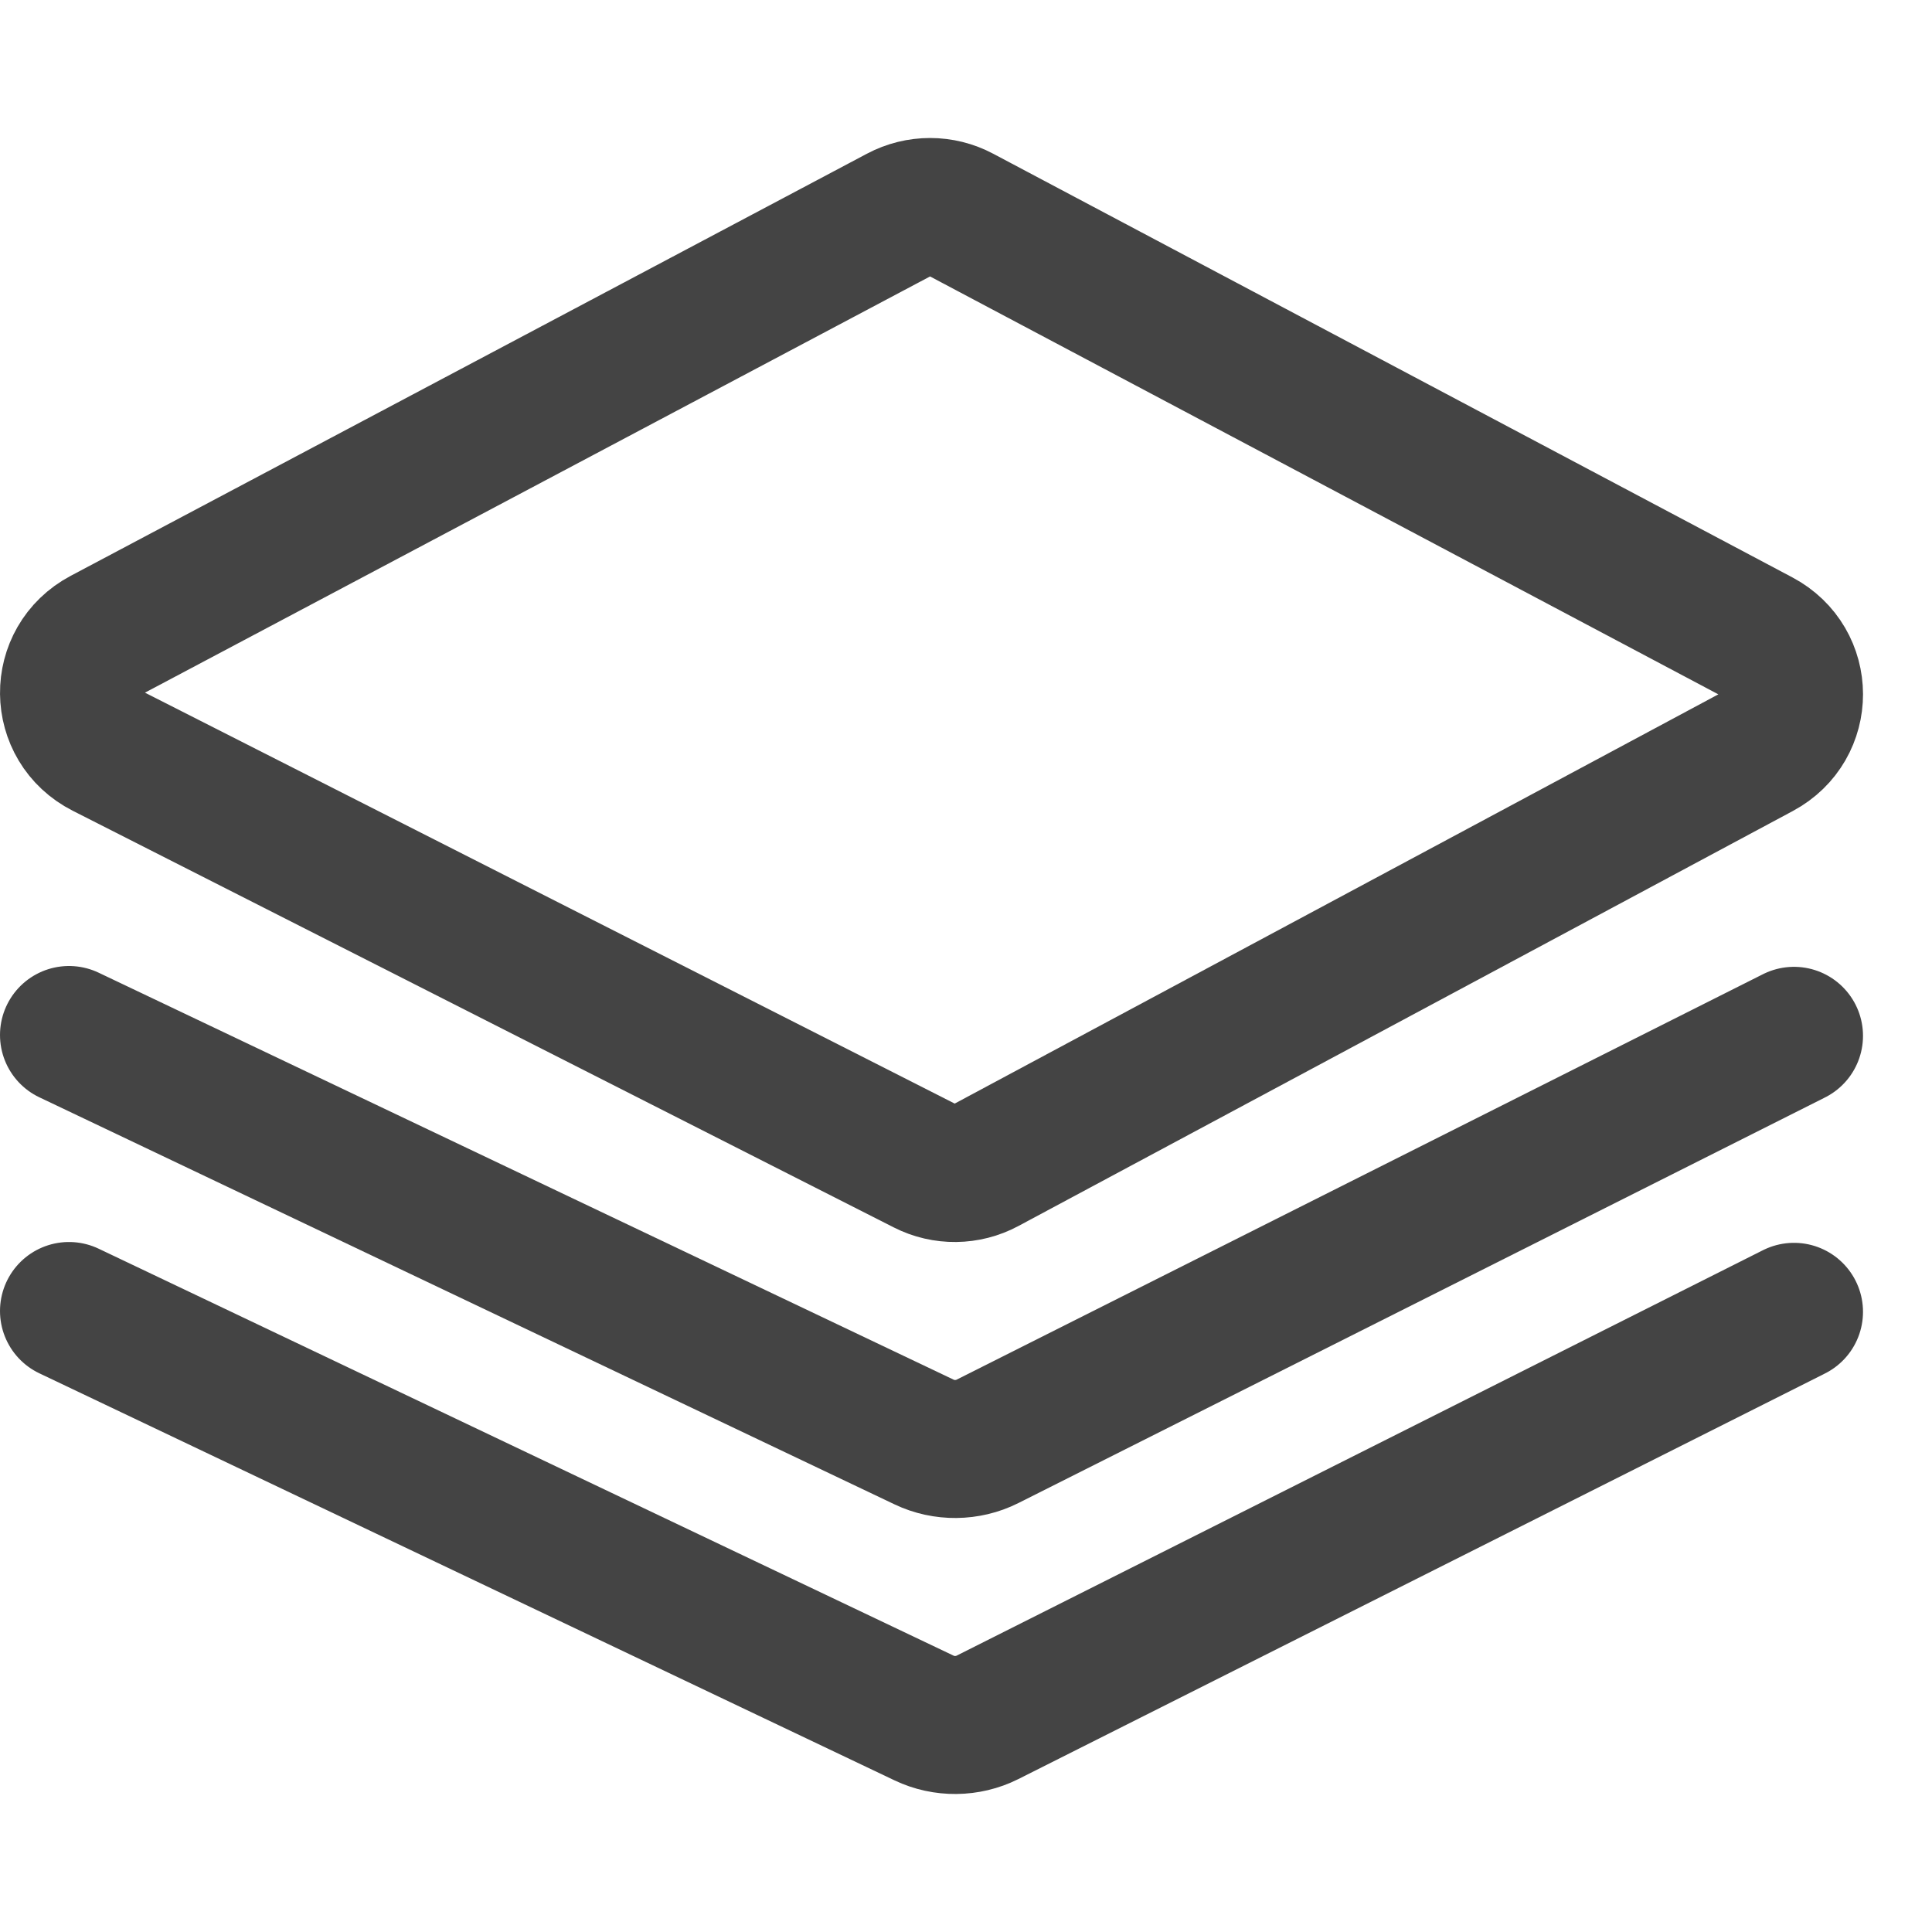 <?xml version="1.0" encoding="UTF-8"?>
<svg width="28px" height="28px" viewBox="0 0 28 28" version="1.1" xmlns="http://www.w3.org/2000/svg" xmlns:xlink="http://www.w3.org/1999/xlink">
    <!-- Generator: Sketch 52.1 (67048) - http://www.bohemiancoding.com/sketch -->
    <title>项目监测 </title>
    <desc>Created with Sketch.</desc>
    <g id="Page-1" stroke="none" stroke-width="1" fill="none" fill-rule="evenodd" stroke-linecap="round">
        <g id="项目监测-" transform="translate(-46, -240)" stroke="#444444" stroke-width="2">
            <g id="分组" transform="translate(46, 240)">
                <path d="M25.511,10.872 L14.287,16.887 C14.013,17.034 13.683,17.038 13.406,16.897 L1.508,10.859 C0.838,10.519 0.829,9.581 1.493,9.229 L13.033,3.111 C13.312,2.963 13.647,2.963 13.925,3.111 L25.507,9.251 C26.163,9.599 26.165,10.521 25.511,10.872 Z" id="Stroke-1"></path>
                <path d="M26,15.012 L14.31,20.89 C14.025,21.033 13.681,21.037 13.393,20.899 L1,15" id="Stroke-3"></path>
                <path d="M26,19.012 L14.31,24.89 C14.025,25.033 13.681,25.037 13.393,24.899 L1,19" id="Stroke-5"></path>
            </g>
        </g>
    </g>
</svg>